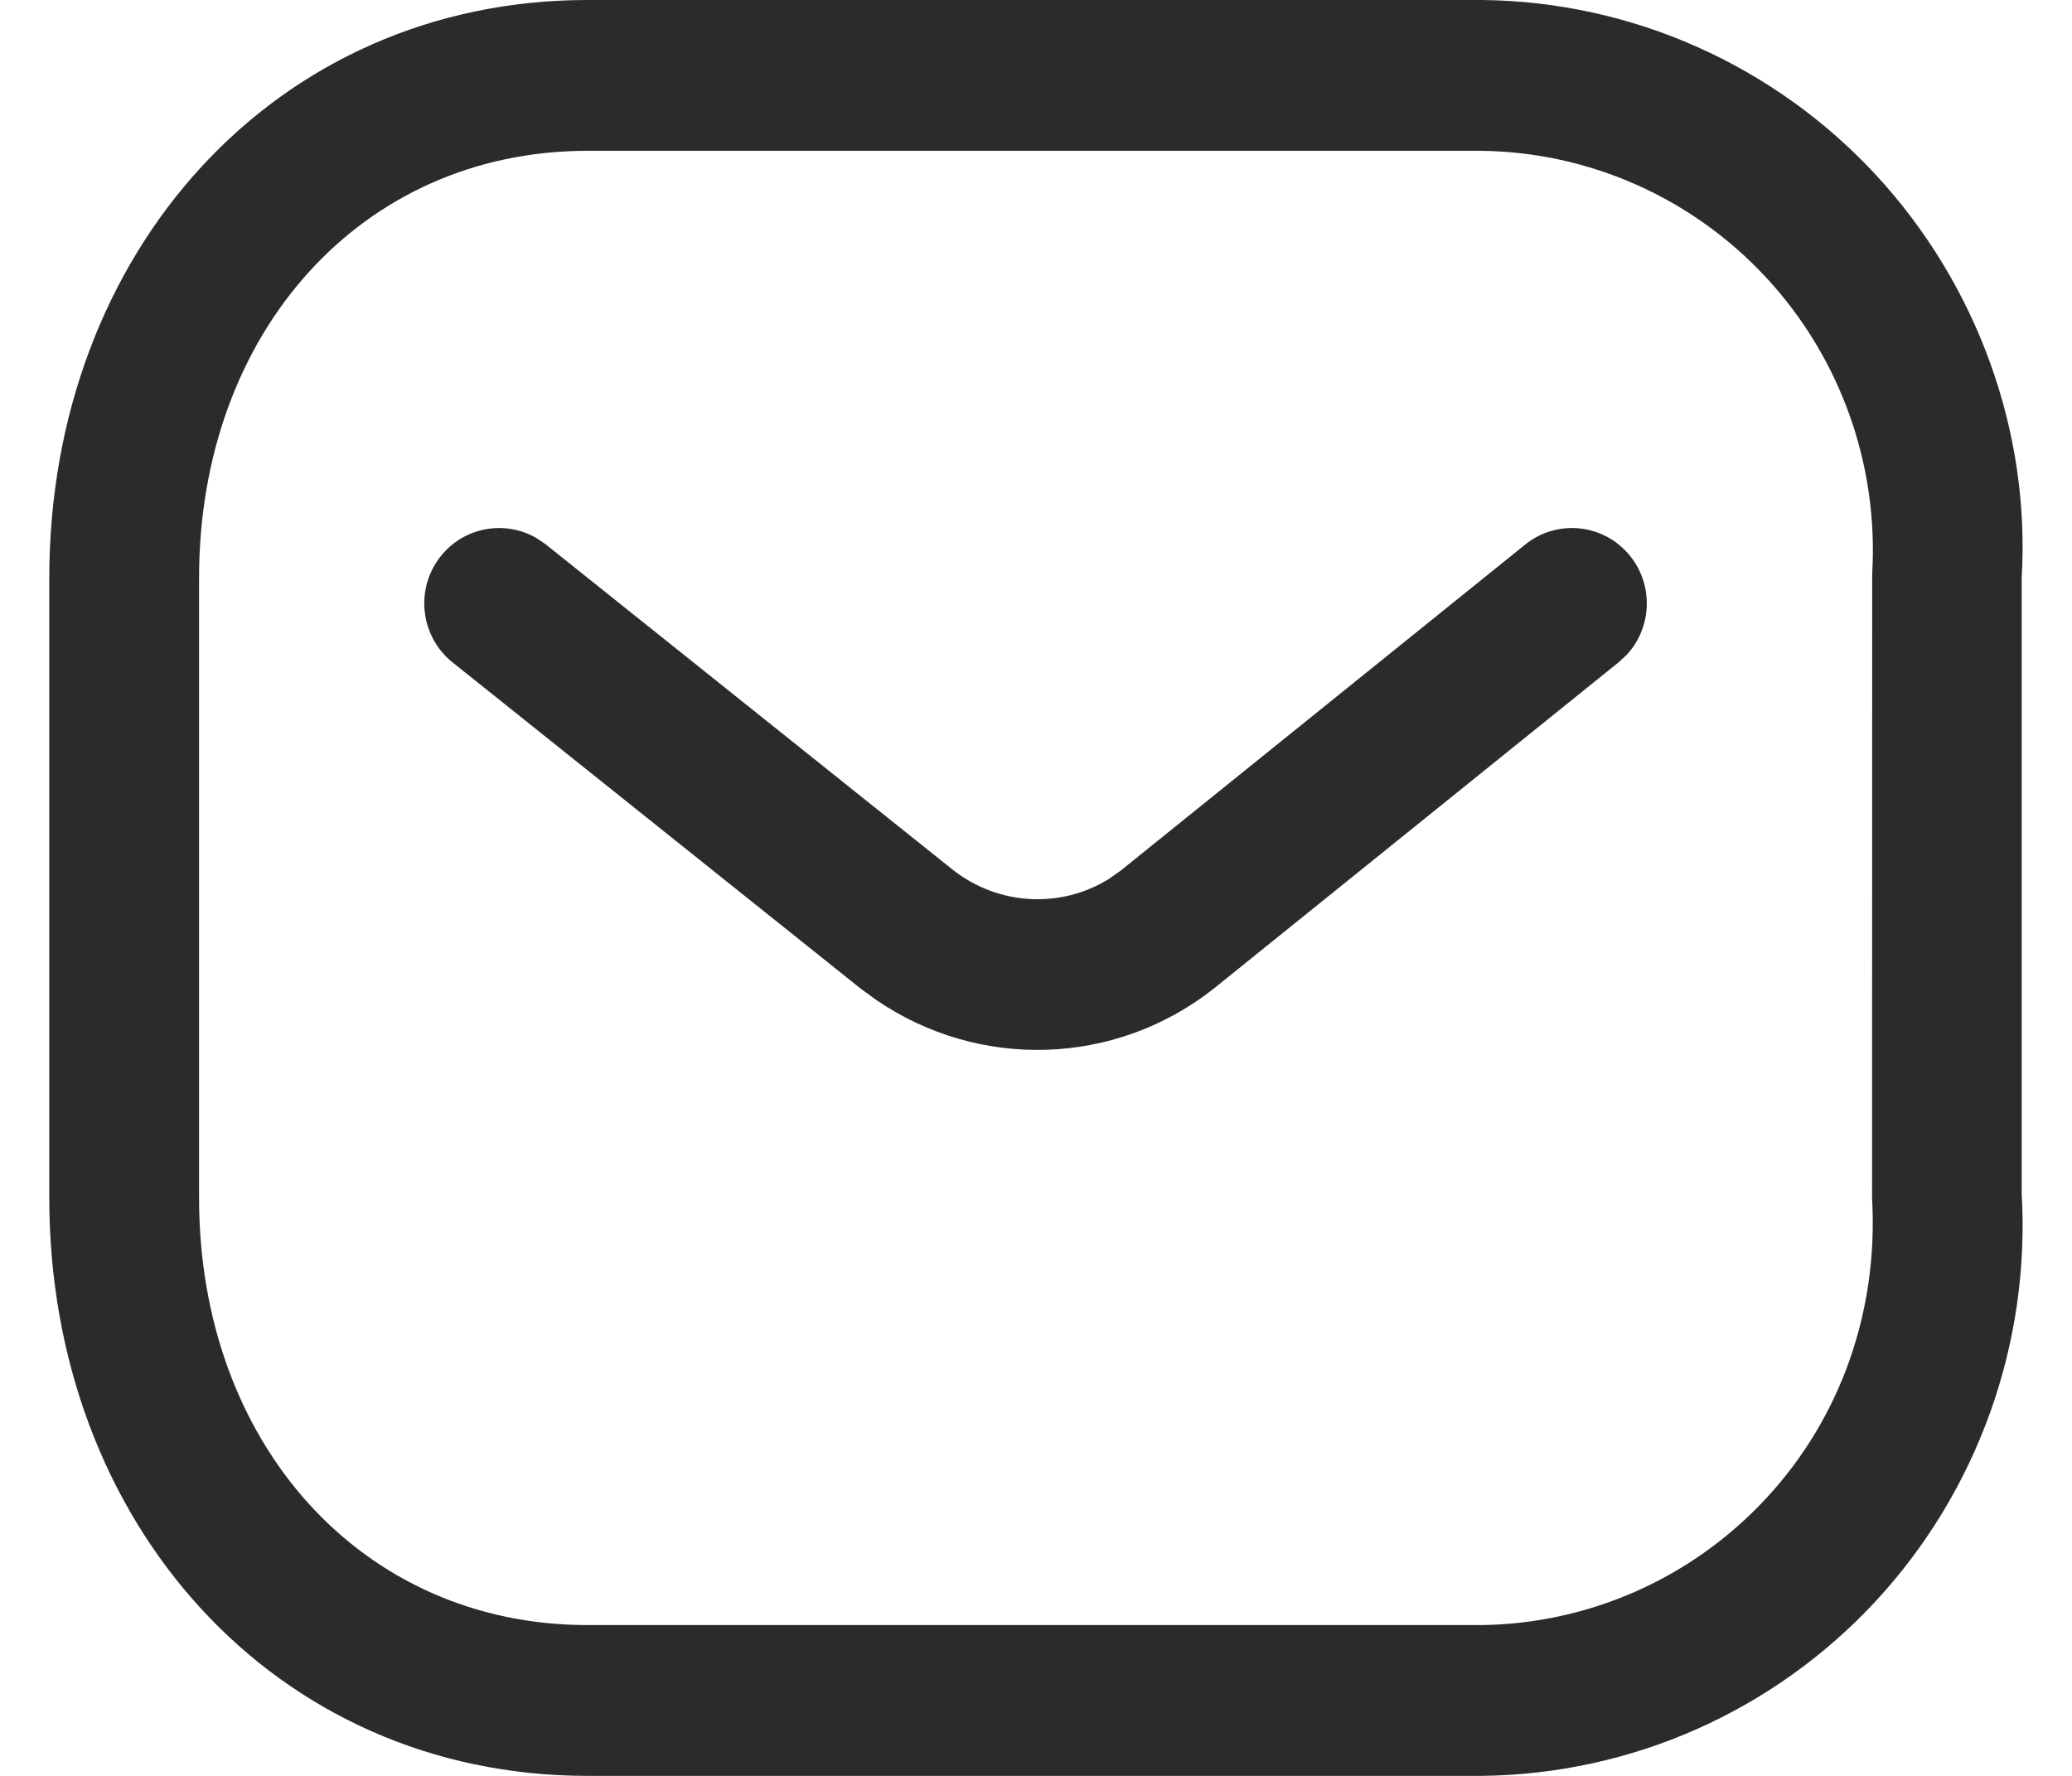 <svg width="14" height="12" viewBox="0 0 14 12" fill="none" xmlns="http://www.w3.org/2000/svg">
<path fill-rule="evenodd" clip-rule="evenodd" d="M10.017 3.16688e-05L3.971 0C1.858 0 0.333 1.708 0.333 3.906V8.094C0.333 10.292 1.858 12 3.971 12H10.011C11.026 11.989 11.987 11.561 12.675 10.818C13.363 10.074 13.719 9.079 13.66 8.064L13.66 3.906C13.719 2.921 13.363 1.926 12.675 1.182C11.987 0.439 11.026 0.011 10.017 3.16688e-05ZM3.971 1.019L10.006 1.019C10.738 1.027 11.435 1.337 11.935 1.877C12.435 2.417 12.693 3.139 12.65 3.876L12.649 8.094C12.693 8.861 12.435 9.583 11.935 10.123C11.435 10.663 10.738 10.973 10.006 10.981L3.971 10.981C2.442 10.981 1.345 9.752 1.345 8.094V3.906C1.345 2.248 2.442 1.019 3.971 1.019ZM11.016 3.759C10.841 3.539 10.523 3.504 10.305 3.68L7.572 5.883L7.494 5.938C7.172 6.14 6.749 6.121 6.44 5.879L3.687 3.678L3.625 3.636C3.412 3.512 3.134 3.56 2.976 3.761C2.803 3.981 2.839 4.301 3.058 4.476L5.815 6.68L5.922 6.758C6.615 7.231 7.534 7.205 8.199 6.682L10.937 4.475L10.992 4.424C11.16 4.242 11.175 3.959 11.016 3.759Z" fill="#2B2B2B"/>
</svg>
